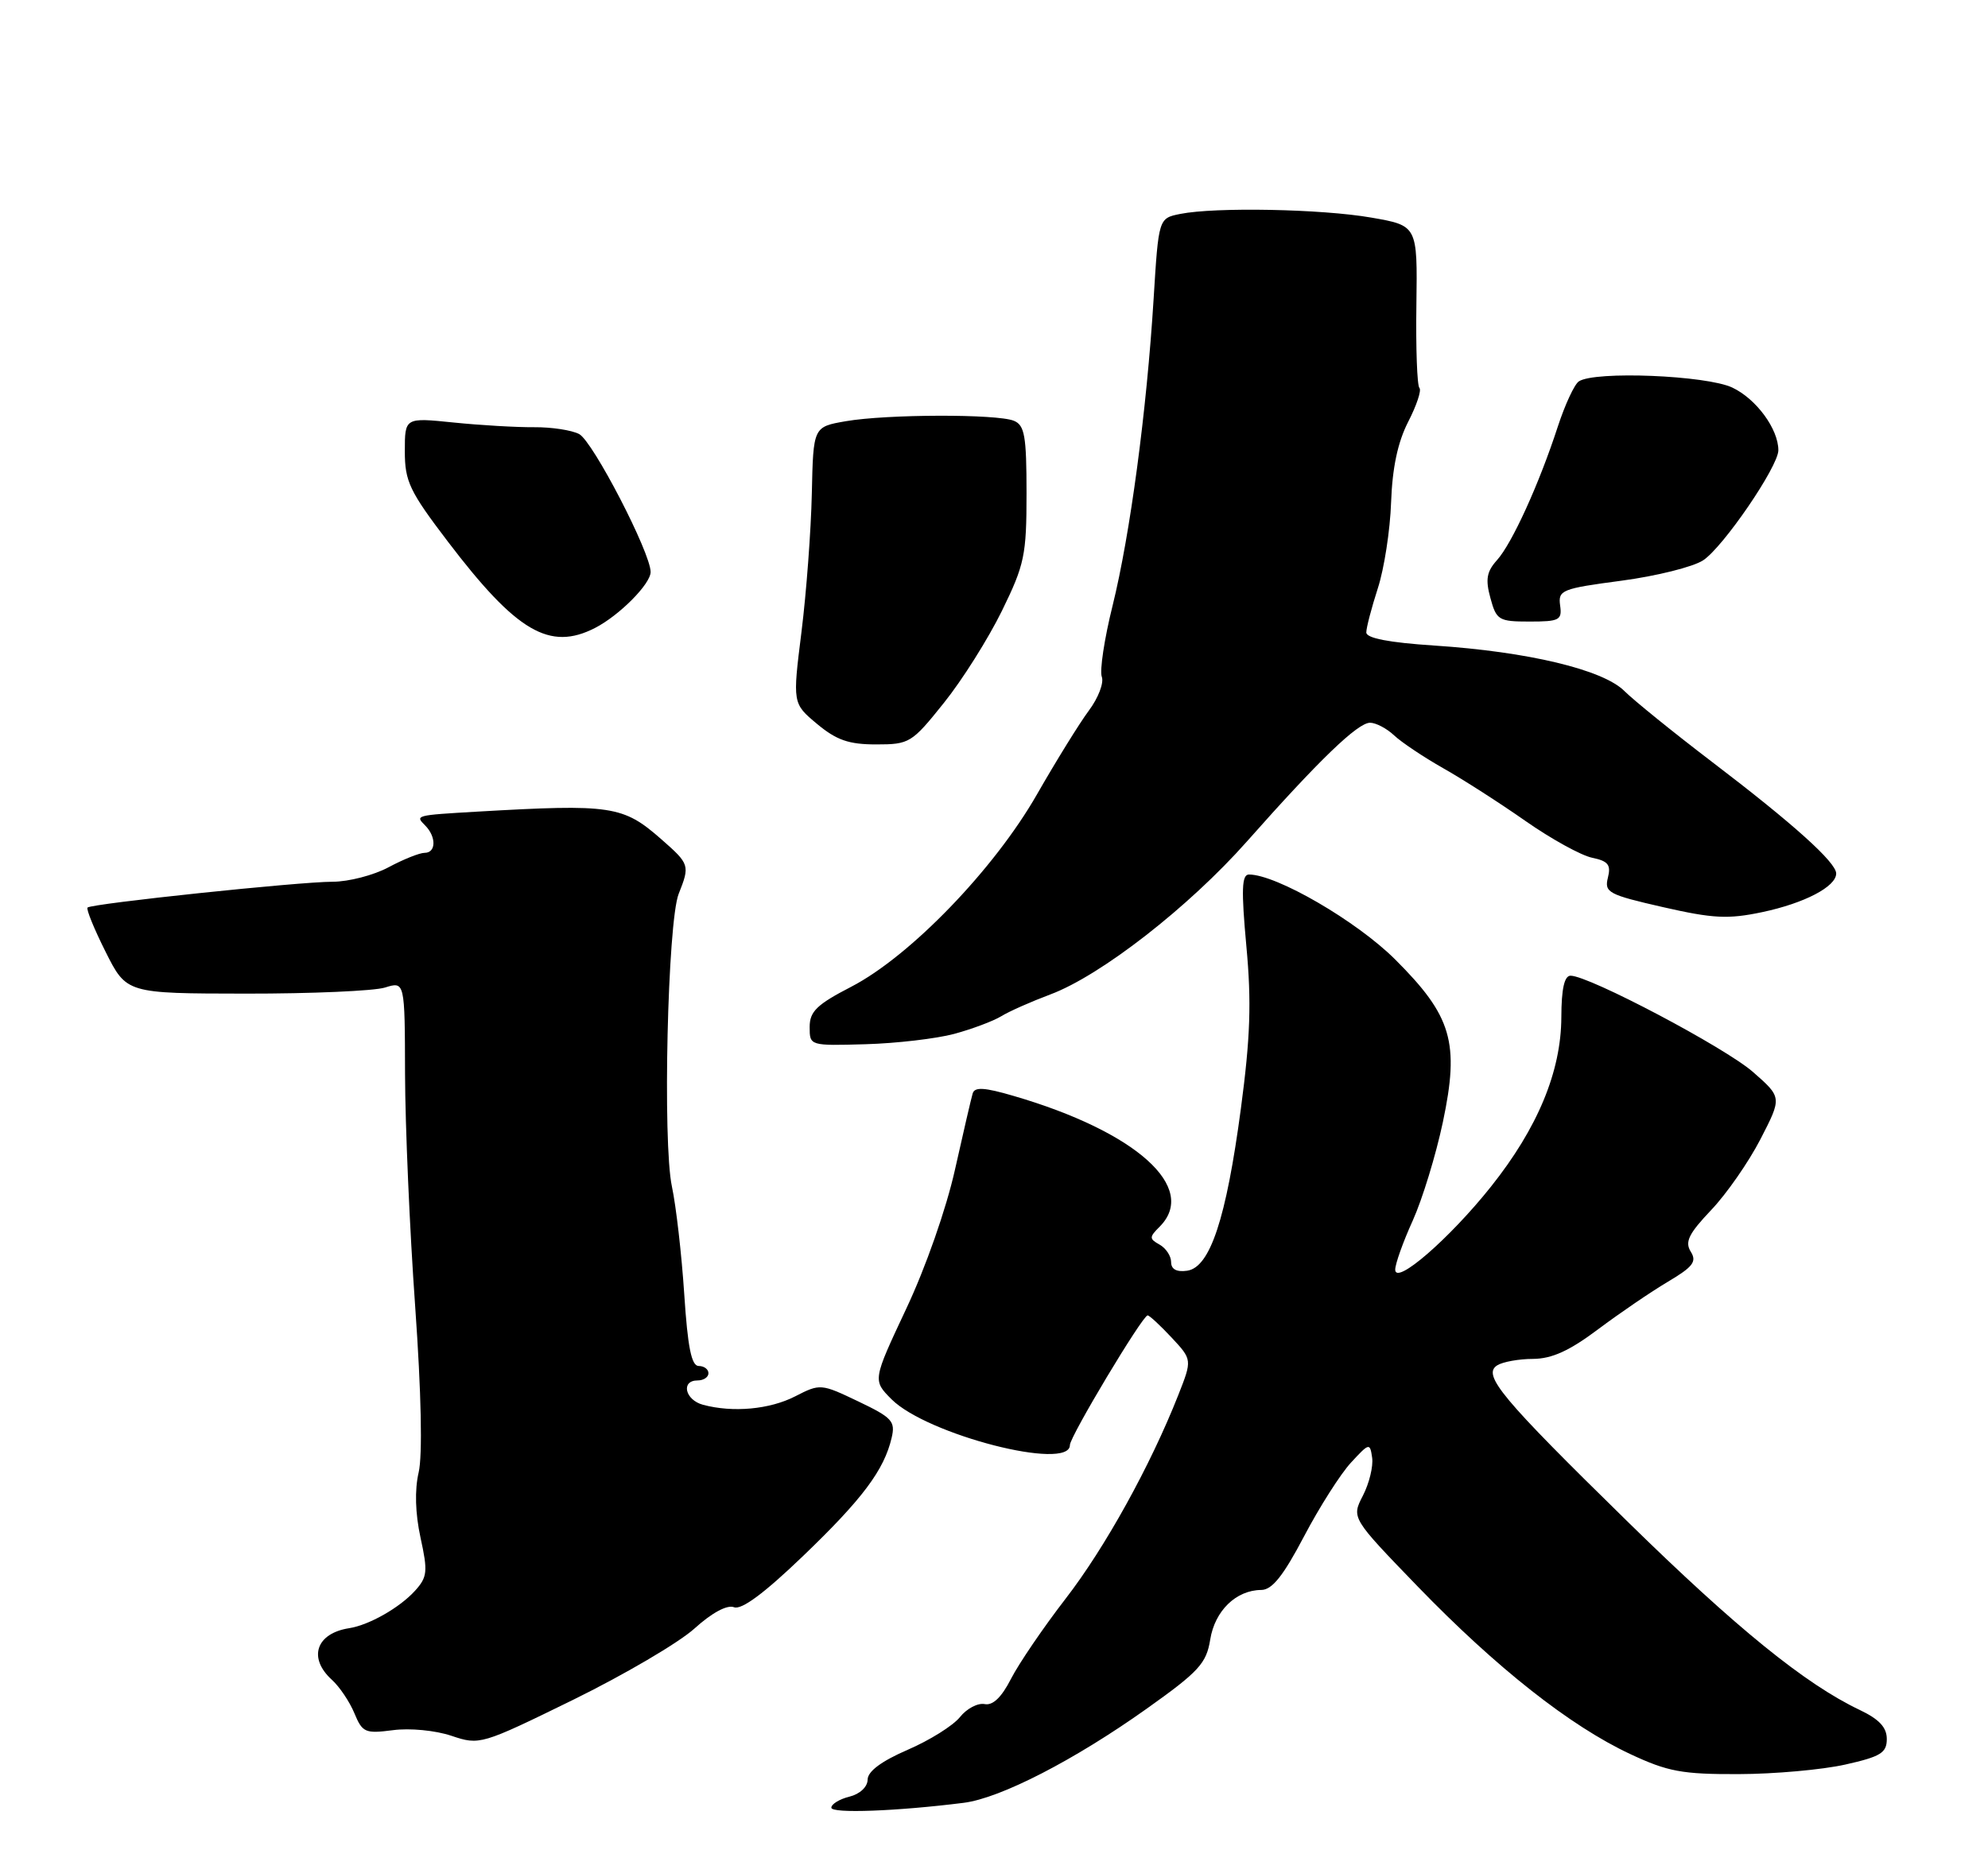 <?xml version="1.0" encoding="UTF-8" standalone="no"?>
<!DOCTYPE svg PUBLIC "-//W3C//DTD SVG 1.1//EN" "http://www.w3.org/Graphics/SVG/1.1/DTD/svg11.dtd" >
<svg xmlns="http://www.w3.org/2000/svg" xmlns:xlink="http://www.w3.org/1999/xlink" version="1.1" viewBox="0 0 275 256">
 <g >
 <path fill="currentColor"
d=" M 133.32 249.44 C 138.40 248.80 148.63 243.53 158.65 236.40 C 165.85 231.28 166.88 230.15 167.41 226.85 C 168.05 222.87 170.99 220.01 174.47 219.99 C 175.97 219.98 177.51 218.05 180.38 212.59 C 182.51 208.53 185.44 203.93 186.88 202.37 C 189.41 199.63 189.51 199.60 189.81 201.70 C 189.98 202.89 189.40 205.25 188.53 206.94 C 186.94 210.02 186.94 210.02 196.14 219.54 C 207.01 230.77 217.20 238.81 225.50 242.69 C 230.70 245.13 232.70 245.50 240.50 245.47 C 245.45 245.46 252.09 244.86 255.25 244.15 C 260.16 243.05 261.00 242.53 261.00 240.61 C 261.00 239.00 259.94 237.87 257.25 236.59 C 249.72 233.01 240.17 225.26 225.15 210.54 C 207.63 193.38 205.01 190.24 207.11 188.91 C 207.87 188.43 210.11 188.02 212.07 188.02 C 214.68 188.00 217.10 186.90 221.07 183.92 C 224.06 181.68 228.40 178.72 230.71 177.35 C 234.20 175.28 234.75 174.56 233.88 173.18 C 233.04 171.83 233.60 170.70 236.69 167.44 C 238.82 165.21 241.89 160.79 243.53 157.61 C 246.50 151.84 246.50 151.84 242.50 148.33 C 238.63 144.94 219.81 135.00 217.26 135.00 C 216.40 135.00 215.99 136.81 215.98 140.75 C 215.95 148.26 212.70 156.08 206.25 164.18 C 200.52 171.38 193.00 177.90 193.00 175.67 C 193.00 174.88 194.09 171.82 195.43 168.87 C 196.76 165.92 198.63 159.80 199.59 155.27 C 201.92 144.24 200.85 140.59 192.98 132.74 C 187.66 127.44 176.58 121.00 172.77 121.00 C 171.77 121.00 171.69 123.08 172.41 130.91 C 173.13 138.66 172.96 143.56 171.65 153.40 C 169.62 168.62 167.39 175.36 164.22 175.82 C 162.76 176.03 162.00 175.62 162.00 174.62 C 162.00 173.78 161.28 172.70 160.41 172.21 C 158.96 171.40 158.96 171.18 160.41 169.73 C 165.81 164.33 157.16 156.57 140.20 151.63 C 136.18 150.45 134.82 150.37 134.55 151.29 C 134.35 151.96 133.25 156.70 132.10 161.84 C 130.90 167.23 128.05 175.38 125.36 181.08 C 120.71 190.98 120.71 190.98 123.33 193.61 C 128.25 198.52 148.00 203.59 148.00 199.94 C 148.00 198.76 158.05 182.00 158.75 182.00 C 159.00 182.00 160.49 183.38 162.06 185.06 C 164.92 188.13 164.92 188.13 162.99 193.03 C 159.13 202.81 152.86 214.15 147.39 221.22 C 144.32 225.20 140.93 230.18 139.85 232.29 C 138.54 234.86 137.33 236.01 136.20 235.78 C 135.26 235.60 133.73 236.40 132.79 237.58 C 131.85 238.76 128.59 240.80 125.55 242.11 C 121.93 243.68 120.03 245.09 120.02 246.23 C 120.01 247.24 118.95 248.23 117.50 248.59 C 116.12 248.93 115.00 249.62 115.00 250.12 C 115.00 250.94 124.04 250.61 133.32 249.44 Z  M 96.05 225.34 C 98.48 223.14 100.58 222.01 101.54 222.38 C 102.58 222.78 105.73 220.44 111.08 215.30 C 119.30 207.41 122.30 203.40 123.34 198.94 C 123.88 196.65 123.41 196.14 118.72 193.90 C 113.57 191.44 113.45 191.43 110.00 193.20 C 106.47 195.01 101.39 195.48 97.25 194.37 C 94.75 193.70 94.15 191.00 96.50 191.00 C 97.33 191.00 98.00 190.55 98.00 190.00 C 98.00 189.45 97.39 189.00 96.65 189.00 C 95.65 189.00 95.13 186.41 94.65 179.04 C 94.29 173.56 93.52 166.87 92.95 164.19 C 91.64 158.10 92.35 127.56 93.88 123.68 C 95.45 119.72 95.40 119.56 91.48 116.12 C 86.18 111.47 84.62 111.23 66.00 112.30 C 57.45 112.80 57.41 112.81 58.80 114.20 C 60.37 115.77 60.34 118.00 58.74 118.00 C 58.04 118.00 55.79 118.90 53.74 120.00 C 51.69 121.10 48.21 122.00 46.01 122.00 C 41.37 122.00 12.69 125.02 12.11 125.57 C 11.90 125.78 13.02 128.53 14.61 131.70 C 17.50 137.46 17.50 137.46 34.00 137.48 C 43.08 137.49 51.74 137.11 53.25 136.64 C 56.00 135.78 56.00 135.78 56.03 148.64 C 56.05 155.71 56.67 170.16 57.43 180.74 C 58.28 192.75 58.46 201.39 57.91 203.74 C 57.35 206.15 57.44 209.39 58.17 212.75 C 59.20 217.45 59.12 218.21 57.41 220.10 C 55.29 222.44 51.06 224.85 48.30 225.28 C 43.72 225.99 42.58 229.40 45.91 232.42 C 46.96 233.37 48.36 235.45 49.02 237.04 C 50.13 239.72 50.51 239.89 54.36 239.39 C 56.68 239.08 60.23 239.42 62.45 240.17 C 66.35 241.48 66.56 241.42 79.26 235.20 C 86.33 231.73 93.89 227.29 96.05 225.34 Z  M 132.00 143.05 C 134.47 142.38 137.40 141.28 138.50 140.61 C 139.60 139.93 142.66 138.58 145.30 137.59 C 152.28 134.98 164.45 125.50 172.50 116.41 C 182.45 105.17 187.81 100.00 189.52 100.00 C 190.33 100.00 191.83 100.79 192.85 101.75 C 193.87 102.71 196.91 104.74 199.60 106.27 C 202.30 107.79 207.43 111.08 211.00 113.58 C 214.57 116.08 218.73 118.37 220.24 118.68 C 222.46 119.14 222.87 119.66 222.42 121.44 C 221.91 123.48 222.50 123.79 230.03 125.51 C 236.96 127.09 239.03 127.20 243.74 126.21 C 249.59 124.98 254.00 122.68 254.00 120.86 C 254.00 119.32 248.07 113.98 236.79 105.39 C 231.44 101.31 226.01 96.91 224.70 95.61 C 221.74 92.65 211.35 90.17 198.41 89.32 C 192.15 88.91 189.00 88.30 189.00 87.51 C 189.00 86.85 189.72 84.11 190.59 81.41 C 191.47 78.71 192.30 73.35 192.43 69.50 C 192.60 64.72 193.35 61.19 194.79 58.37 C 195.96 56.10 196.66 53.99 196.35 53.68 C 196.03 53.37 195.84 48.18 195.93 42.16 C 196.08 31.22 196.08 31.22 189.71 30.11 C 182.84 28.91 168.11 28.63 163.26 29.60 C 160.27 30.20 160.27 30.20 159.58 41.35 C 158.62 56.87 156.33 73.99 153.90 83.82 C 152.76 88.39 152.10 92.81 152.41 93.64 C 152.73 94.47 151.93 96.57 150.62 98.32 C 149.32 100.07 146.09 105.29 143.44 109.92 C 137.52 120.28 125.90 132.31 117.75 136.53 C 112.99 138.99 112.00 139.95 112.00 142.10 C 112.00 144.70 112.01 144.70 119.75 144.48 C 124.01 144.36 129.53 143.71 132.00 143.05 Z  M 130.57 97.25 C 133.11 94.09 136.71 88.36 138.59 84.53 C 141.73 78.12 142.00 76.81 142.00 68.25 C 142.00 60.32 141.74 58.83 140.25 58.22 C 137.92 57.26 122.65 57.30 117.00 58.28 C 112.50 59.06 112.50 59.06 112.30 68.28 C 112.19 73.35 111.55 81.96 110.87 87.42 C 109.63 97.33 109.63 97.33 113.03 100.17 C 115.72 102.41 117.42 103.00 121.20 103.00 C 125.81 103.00 126.13 102.80 130.57 97.25 Z  M 82.32 86.88 C 85.68 85.15 90.00 80.80 90.00 79.14 C 90.00 76.48 82.02 61.08 80.12 60.06 C 79.10 59.52 76.30 59.09 73.89 59.11 C 71.47 59.13 66.46 58.84 62.75 58.46 C 56.00 57.77 56.00 57.77 56.00 62.44 C 56.00 66.61 56.65 67.97 61.94 74.92 C 71.46 87.43 76.03 90.11 82.32 86.88 Z  M 215.81 83.76 C 215.52 81.65 216.04 81.44 224.28 80.35 C 229.11 79.71 234.20 78.44 235.59 77.53 C 238.36 75.72 246.00 64.54 246.00 62.30 C 246.00 59.36 242.95 55.20 239.64 53.63 C 236.06 51.93 220.59 51.30 218.40 52.77 C 217.79 53.17 216.49 55.98 215.50 59.00 C 212.91 66.96 209.17 75.17 207.09 77.49 C 205.65 79.09 205.46 80.16 206.17 82.75 C 207.00 85.81 207.32 86.00 211.59 86.00 C 215.72 86.00 216.10 85.80 215.81 83.76 Z "/>
</g>
</svg>